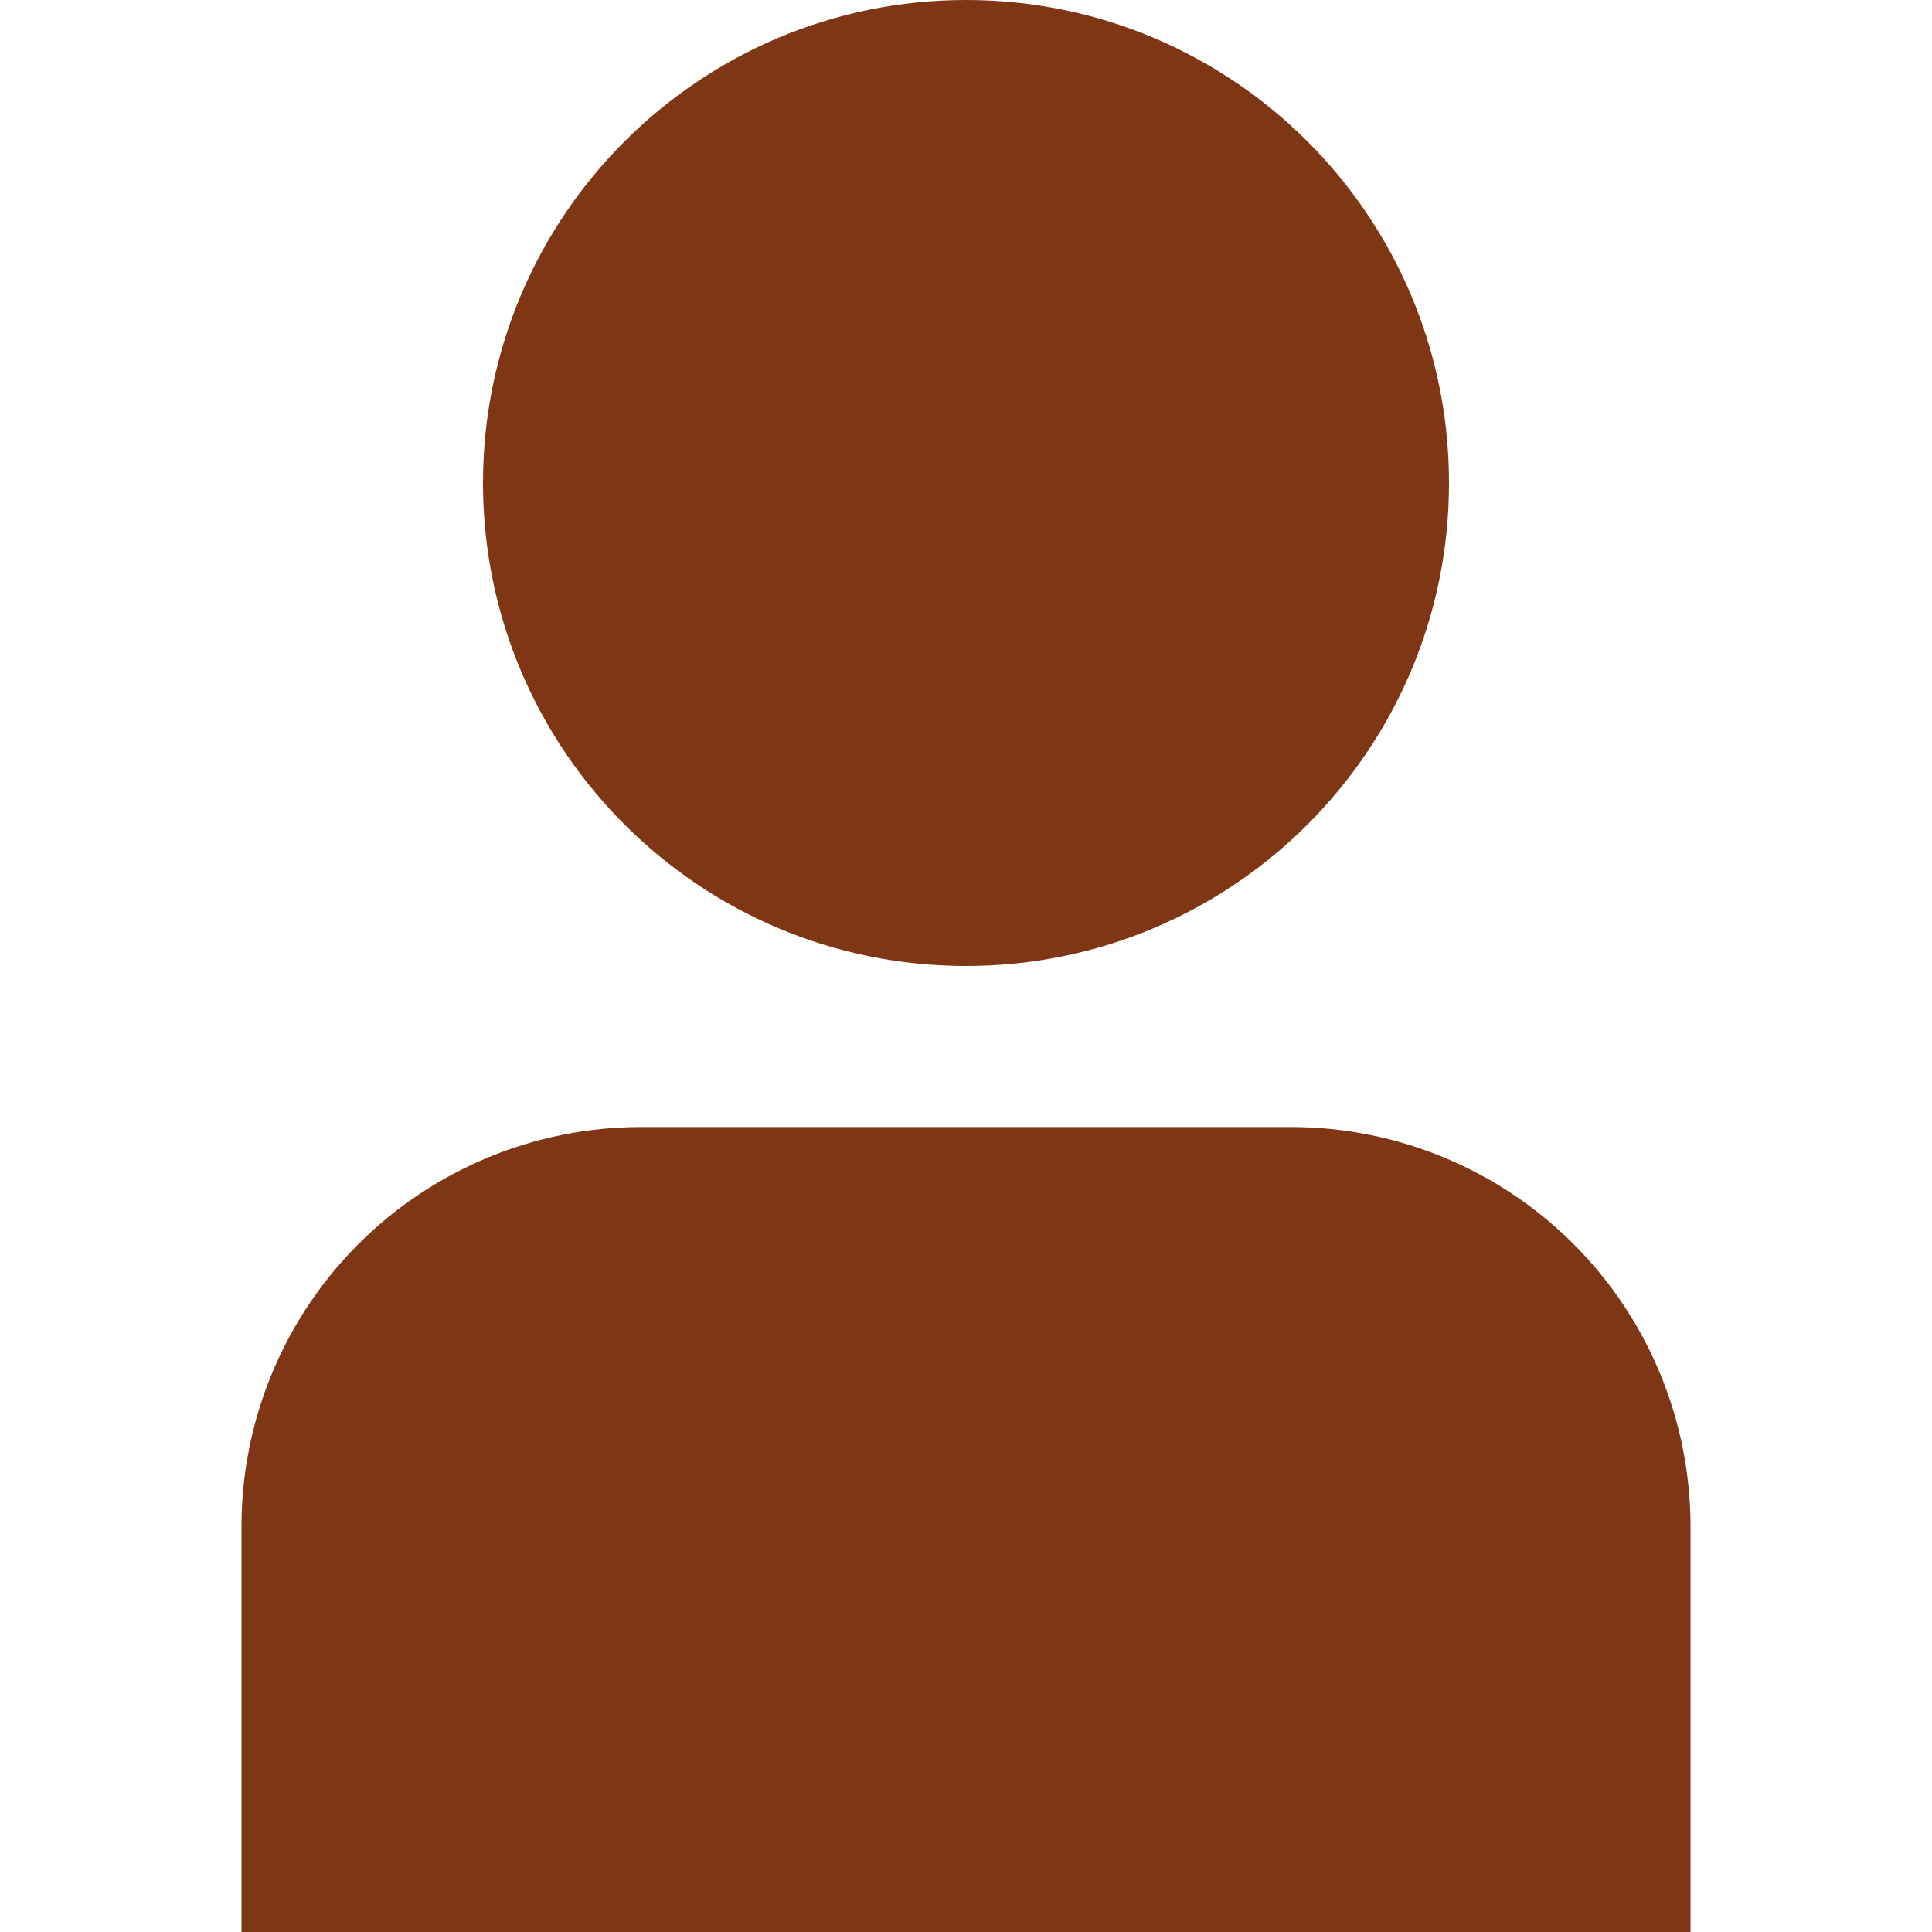 <svg width="20" height="20" viewBox="0 0 20 20" fill="none" xmlns="http://www.w3.org/2000/svg">
<g clip-path="url(#clip0_304_4714)">
<path d="M13.369 11.667H6.631C5.536 11.668 4.486 12.104 3.711 12.878C2.937 13.652 2.501 14.702 2.5 15.797V20H17.5V15.797C17.499 14.702 17.063 13.652 16.289 12.878C15.514 12.104 14.464 11.668 13.369 11.667Z" fill="#7F3614"/>
<path d="M10 10C12.761 10 15 7.761 15 5C15 2.239 12.761 0 10 0C7.239 0 5 2.239 5 5C5 7.761 7.239 10 10 10Z" fill="#7F3614"/>
</g>
<defs>
<clipPath id="clip0_304_4714">
<rect width="20" height="20" fill="white"/>
</clipPath>
</defs>
</svg>
